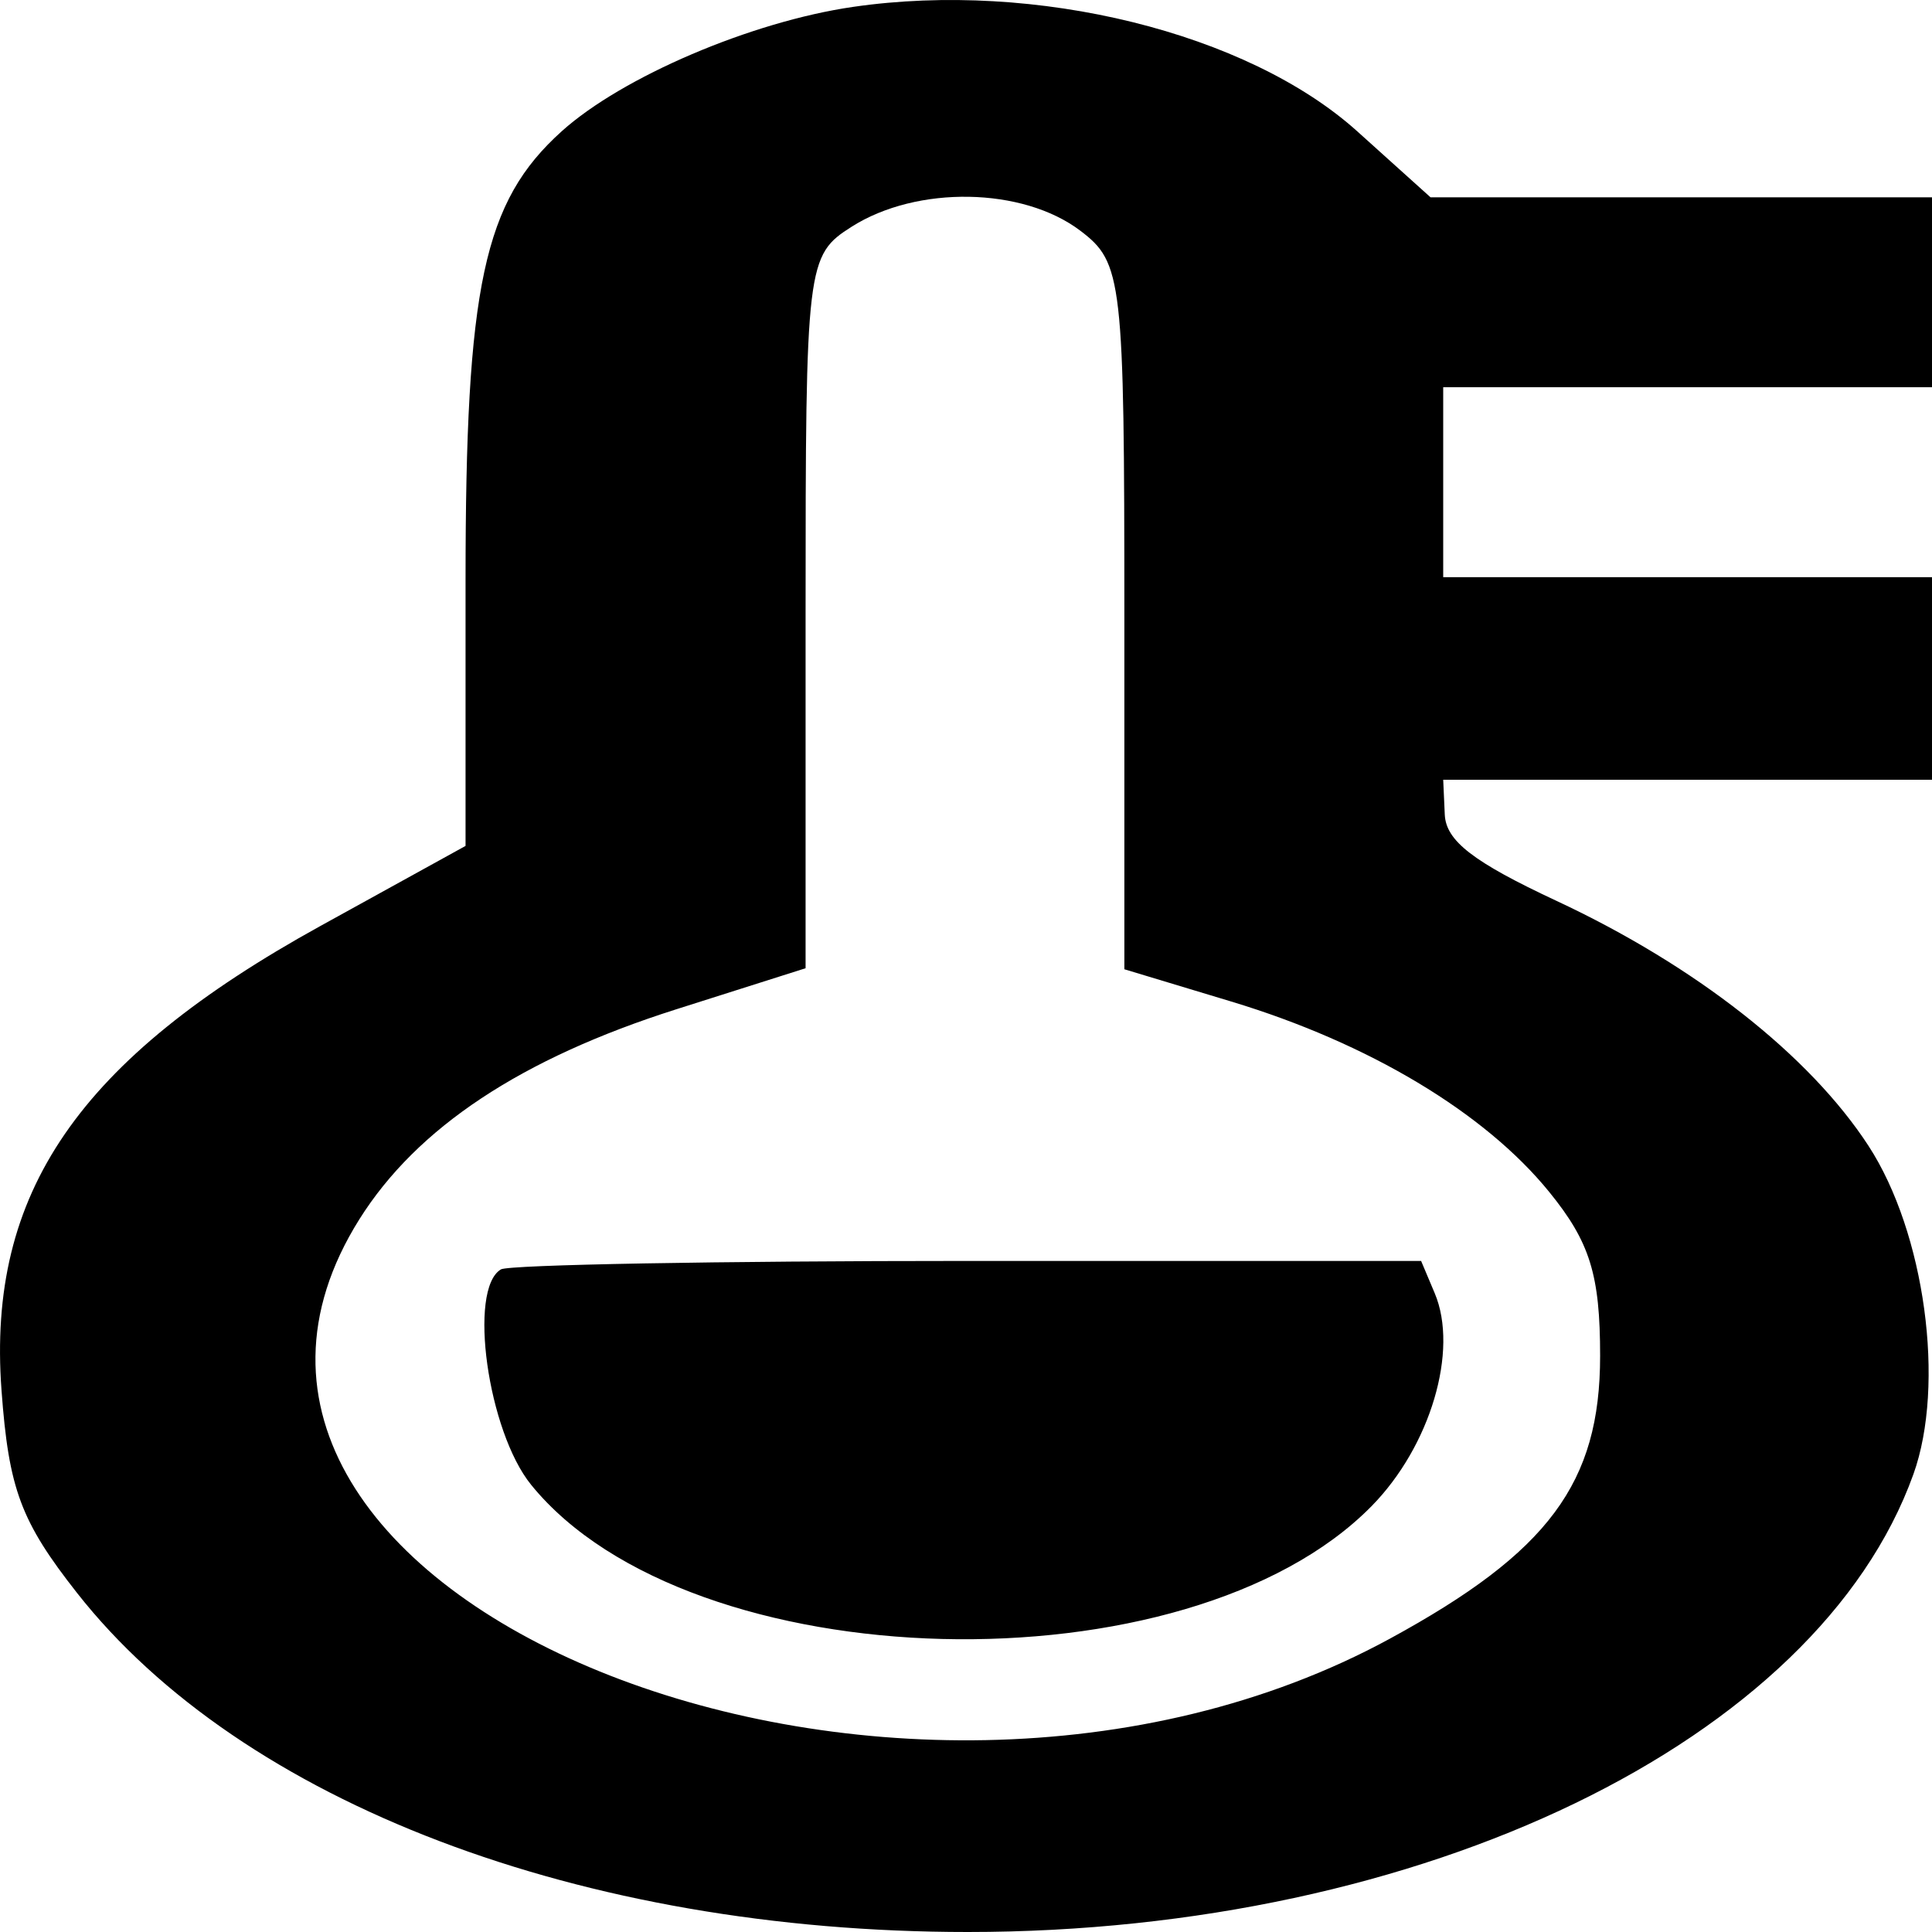 <svg width="32" height="32" viewBox="0 0 32 32" fill="none" xmlns="http://www.w3.org/2000/svg">
<path fill-rule="evenodd" clip-rule="evenodd" d="M14.13 0.114C12.446 0.358 10.306 1.272 9.304 2.174C8.009 3.34 7.711 4.732 7.711 9.612V14.011L5.309 15.336C1.3 17.548 -0.217 19.755 0.025 23.027C0.145 24.665 0.345 25.199 1.276 26.384C4.007 29.858 9.634 32 16.031 32C23.566 32 30.102 28.837 31.691 24.421C32.226 22.935 31.883 20.416 30.949 18.98C29.973 17.48 28.083 15.996 25.778 14.92C24.4 14.276 23.95 13.928 23.93 13.492L23.904 12.915H27.952H32V11.238V9.56H27.952H23.904V7.987V6.414H27.952H32V4.841V3.268H27.847H23.694L22.479 2.174C20.663 0.54 17.156 -0.326 14.13 0.114ZM17.893 3.821C18.592 4.35 18.623 4.623 18.623 10.214V16.054L20.395 16.589C22.669 17.276 24.59 18.426 25.658 19.74C26.335 20.572 26.503 21.115 26.503 22.458C26.503 24.563 25.651 25.709 23.022 27.141C14.795 31.62 2.038 26.428 5.953 20.194C6.907 18.676 8.633 17.532 11.204 16.716L13.343 16.037V10.138C13.343 4.37 13.36 4.228 14.108 3.754C15.19 3.068 16.94 3.099 17.893 3.821ZM8.297 21.025C7.748 21.352 8.078 23.708 8.798 24.594C11.431 27.834 19.672 28.043 22.717 24.947C23.693 23.955 24.163 22.369 23.764 21.421L23.538 20.885H16.035C11.908 20.885 8.426 20.948 8.297 21.025Z" fill="black"/>
</svg>

